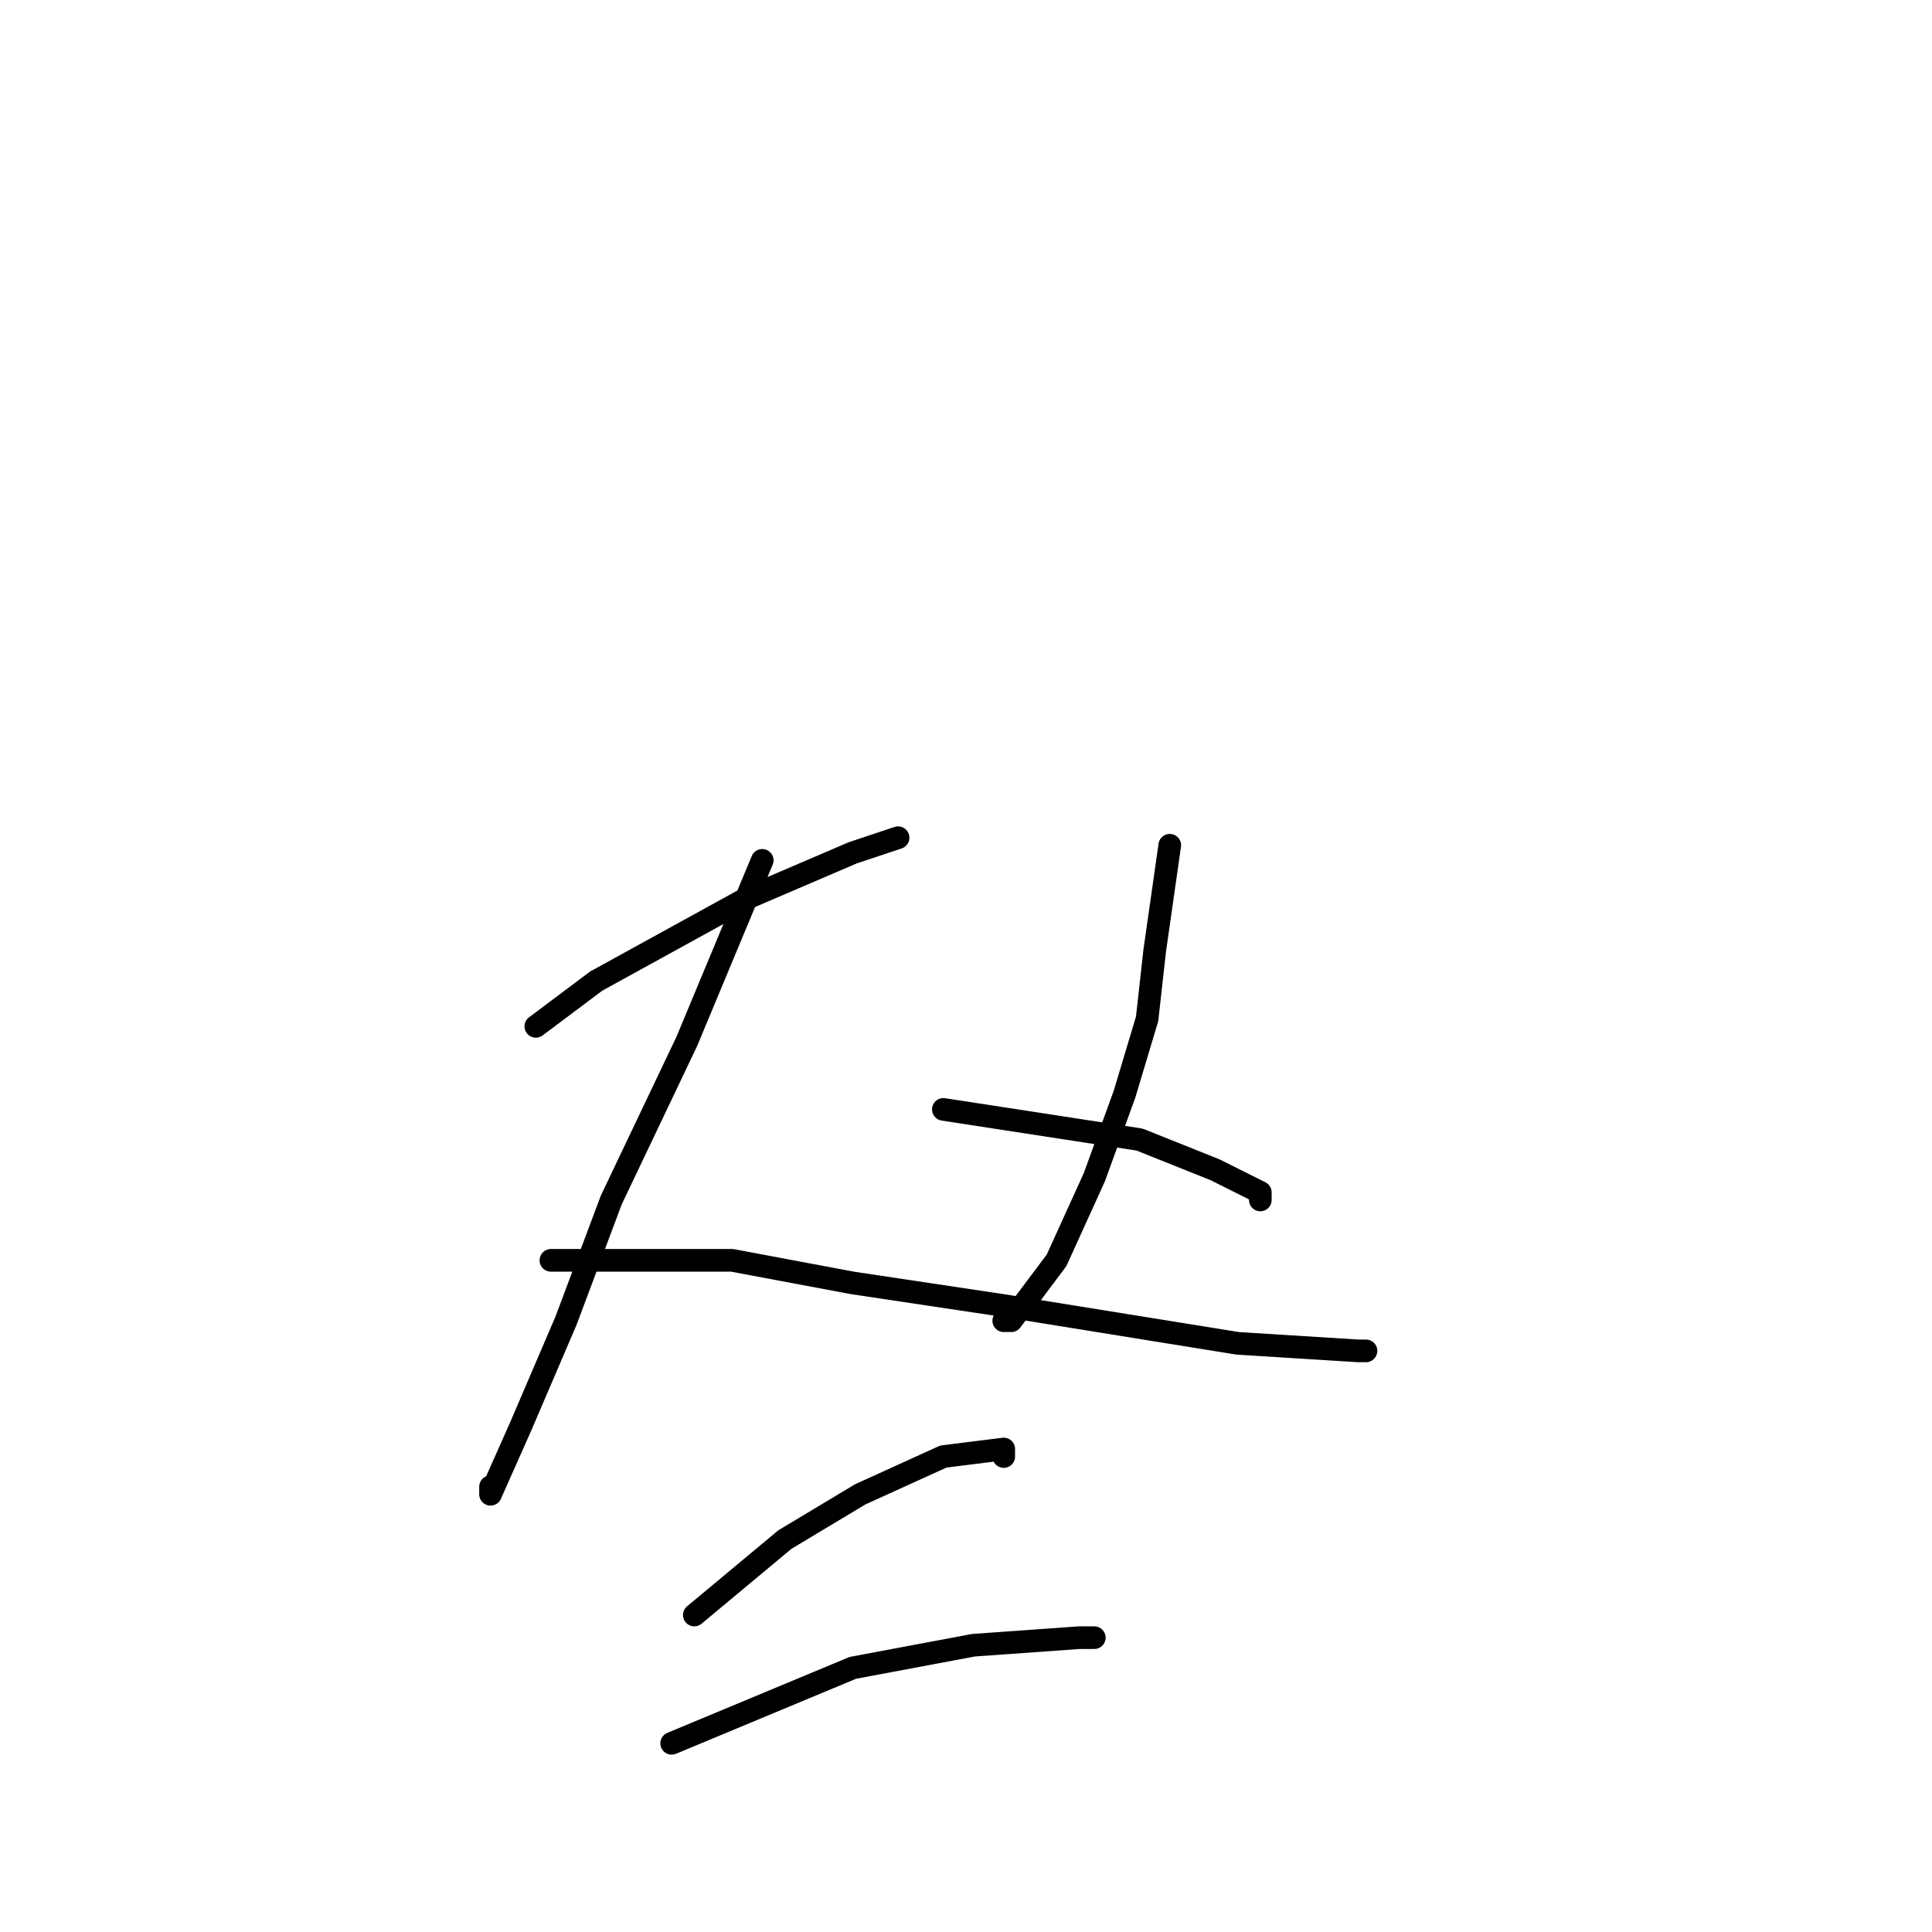 <?xml version="1.0" standalone="no"?>
    <svg width="256" height="256" xmlns="http://www.w3.org/2000/svg" version="1.1">
    <polyline stroke="black" stroke-width="3" stroke-linecap="round" fill="transparent" stroke-linejoin="round" points="71 136 75 133 79 130 99 119 113 113 119 111 119 111 " />
        <polyline stroke="black" stroke-width="3" stroke-linecap="round" fill="transparent" stroke-linejoin="round" points="101 114 96 126 91 138 81 159 75 175 69 189 65 198 65 197 65 197 " />
        <polyline stroke="black" stroke-width="3" stroke-linecap="round" fill="transparent" stroke-linejoin="round" points="73 167 85 167 97 167 113 170 133 173 164 178 180 179 181 179 181 179 " />
        <polyline stroke="black" stroke-width="3" stroke-linecap="round" fill="transparent" stroke-linejoin="round" points="155 112 154 119 153 126 152 135 149 145 145 156 140 167 134 175 133 175 133 175 " />
        <polyline stroke="black" stroke-width="3" stroke-linecap="round" fill="transparent" stroke-linejoin="round" points="125 147 138 149 151 151 161 155 167 158 167 159 167 159 " />
        <polyline stroke="black" stroke-width="3" stroke-linecap="round" fill="transparent" stroke-linejoin="round" points="92 214 98 209 104 204 114 198 125 193 133 192 133 193 133 193 " />
        <polyline stroke="black" stroke-width="3" stroke-linecap="round" fill="transparent" stroke-linejoin="round" points="89 231 101 226 113 221 129 218 143 217 145 217 145 217 " />
        </svg>
